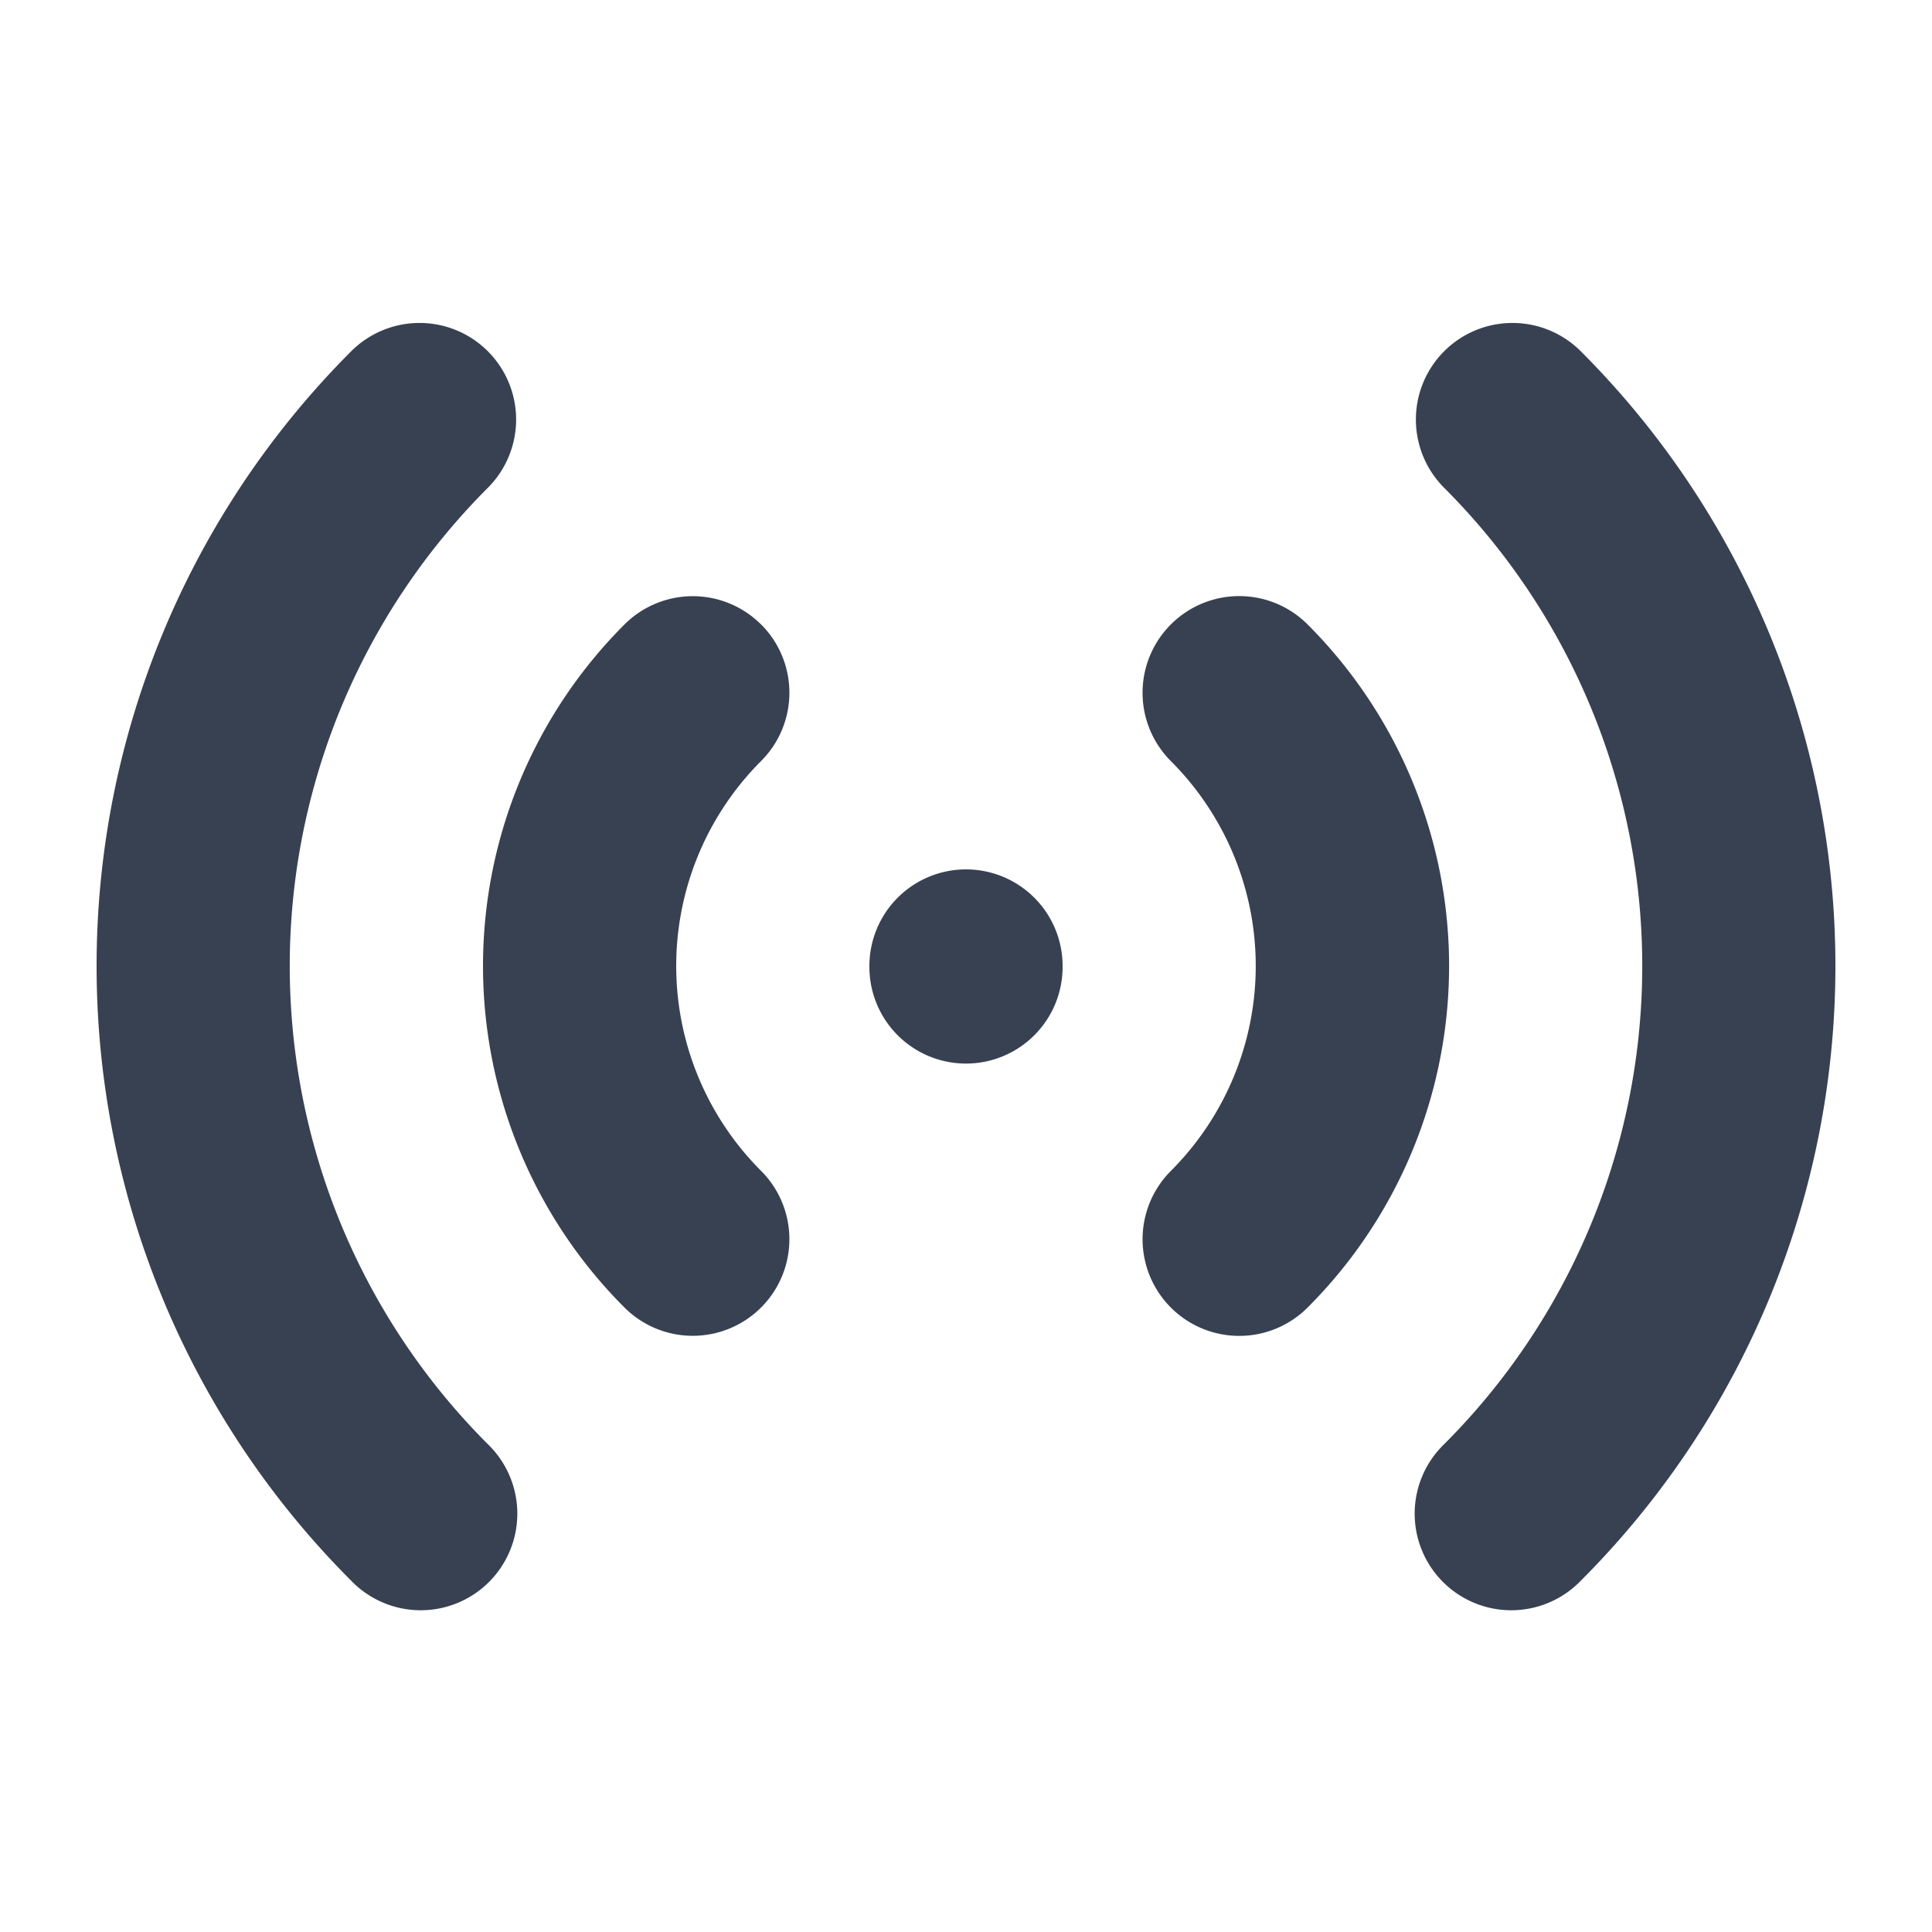 <svg fill="none" xmlns="http://www.w3.org/2000/svg" viewBox="0 0 20 20" width="20" height="20"><path fill-rule="evenodd" clip-rule="evenodd" d="M5.05 3.636a1 1 0 010 1.414 7 7 0 000 9.9 1 1 0 11-1.414 1.414 9 9 0 010-12.728 1 1 0 011.414 0zm9.9 0a1 1 0 011.414 0 9 9 0 010 12.728 1 1 0 11-1.414-1.414 7 7 0 000-9.9 1 1 0 010-1.414zM7.879 6.464a1 1 0 010 1.414 3 3 0 000 4.243 1 1 0 11-1.415 1.414 5 5 0 010-7.07 1 1 0 011.415 0zm4.242 0a1 1 0 011.415 0 5 5 0 010 7.072 1 1 0 01-1.415-1.415 3 3 0 000-4.242 1 1 0 010-1.415zM10 9a1 1 0 011 1v.01a1 1 0 11-2 0V10a1 1 0 011-1z" fill="#374151"/></svg>